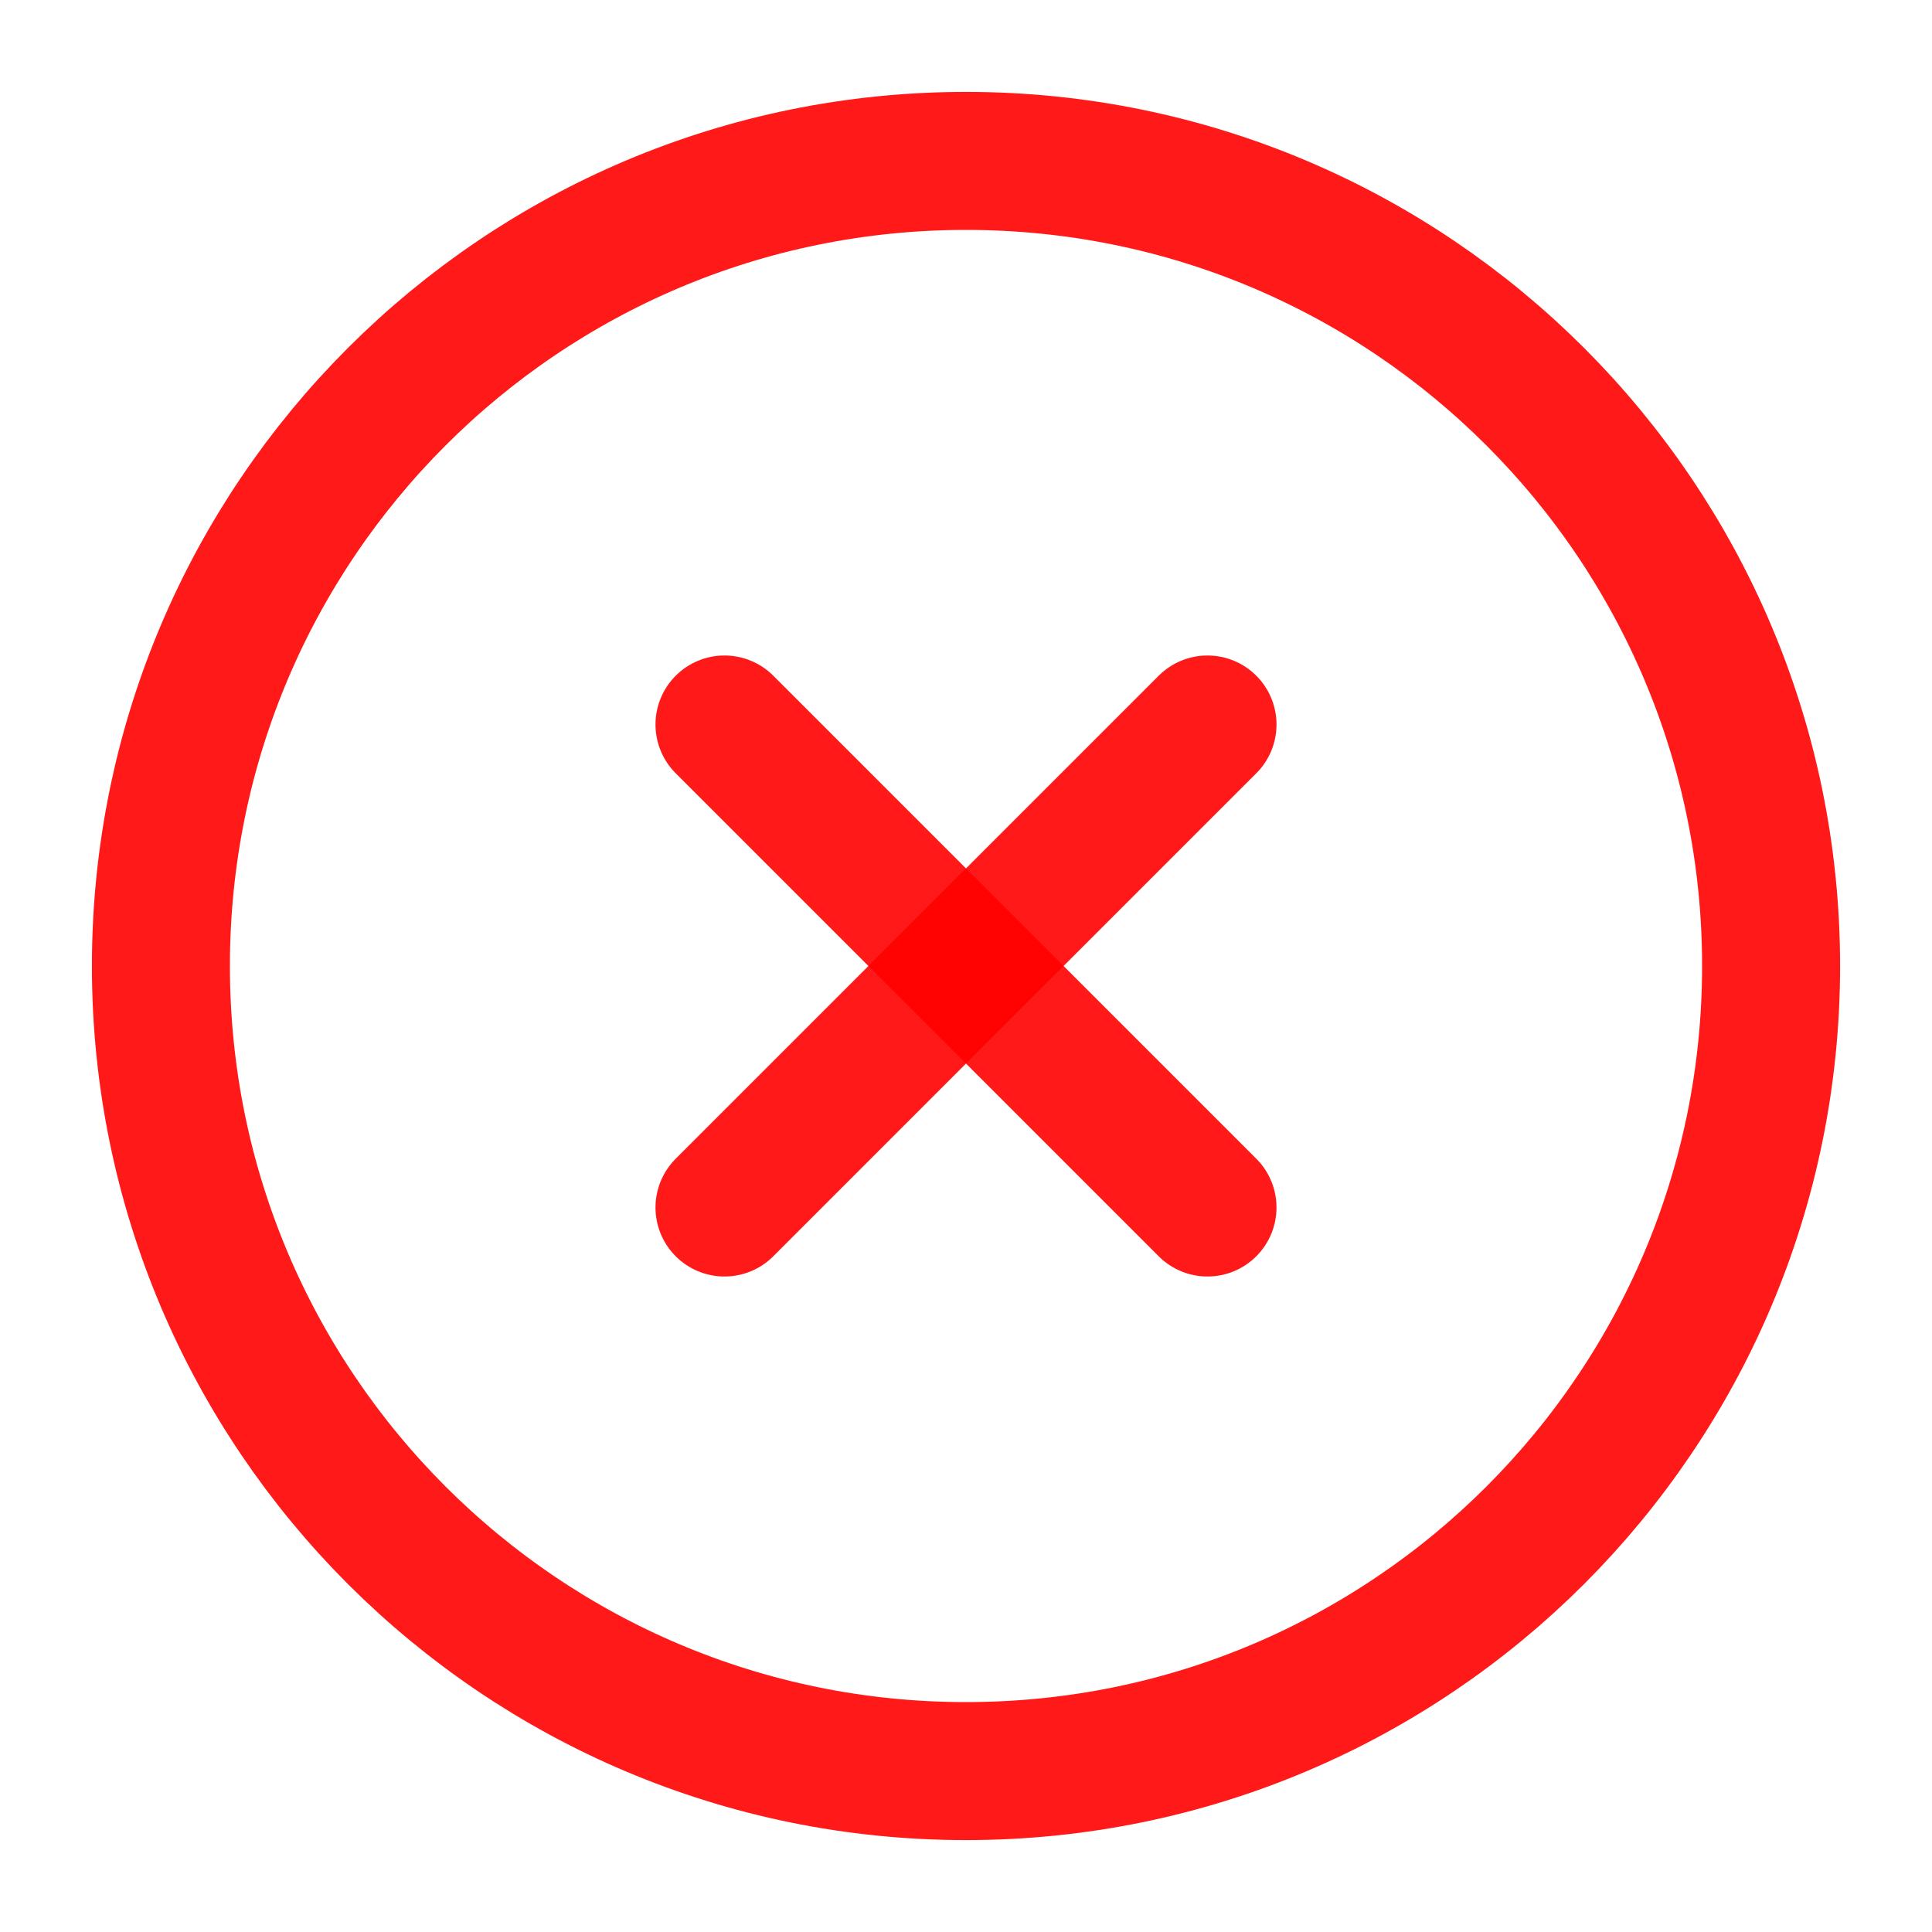 <svg width="7" height="7" viewBox="0 0 7 7" fill="none" xmlns="http://www.w3.org/2000/svg">
   <g clip-path="url(#clip0_48_19089)">
   <path d="M3.5 6.417C5.111 6.417 6.417 5.111 6.417 3.5C6.417 1.889 5.111 0.583 3.5 0.583C1.889 0.583 0.583 1.889 0.583 3.5C0.583 5.111 1.889 6.417 3.5 6.417Z" stroke="#FF0000" stroke-opacity="0.9" stroke-width="0.5" stroke-linecap="round" stroke-linejoin="round"/>
   <path d="M4.375 2.625L2.625 4.375" stroke="#FF0000" stroke-opacity="0.9" stroke-width="0.5" stroke-linecap="round" stroke-linejoin="round"/>
   <path d="M2.625 2.625L4.375 4.375" stroke="#FF0000" stroke-opacity="0.9" stroke-width="0.5" stroke-linecap="round" stroke-linejoin="round"/>
   </g>
   <defs>
   <clipPath id="clip0_48_19089">
   <rect width="7" height="7" fill="white"/>
   </clipPath>
   </defs>
   </svg>
   
